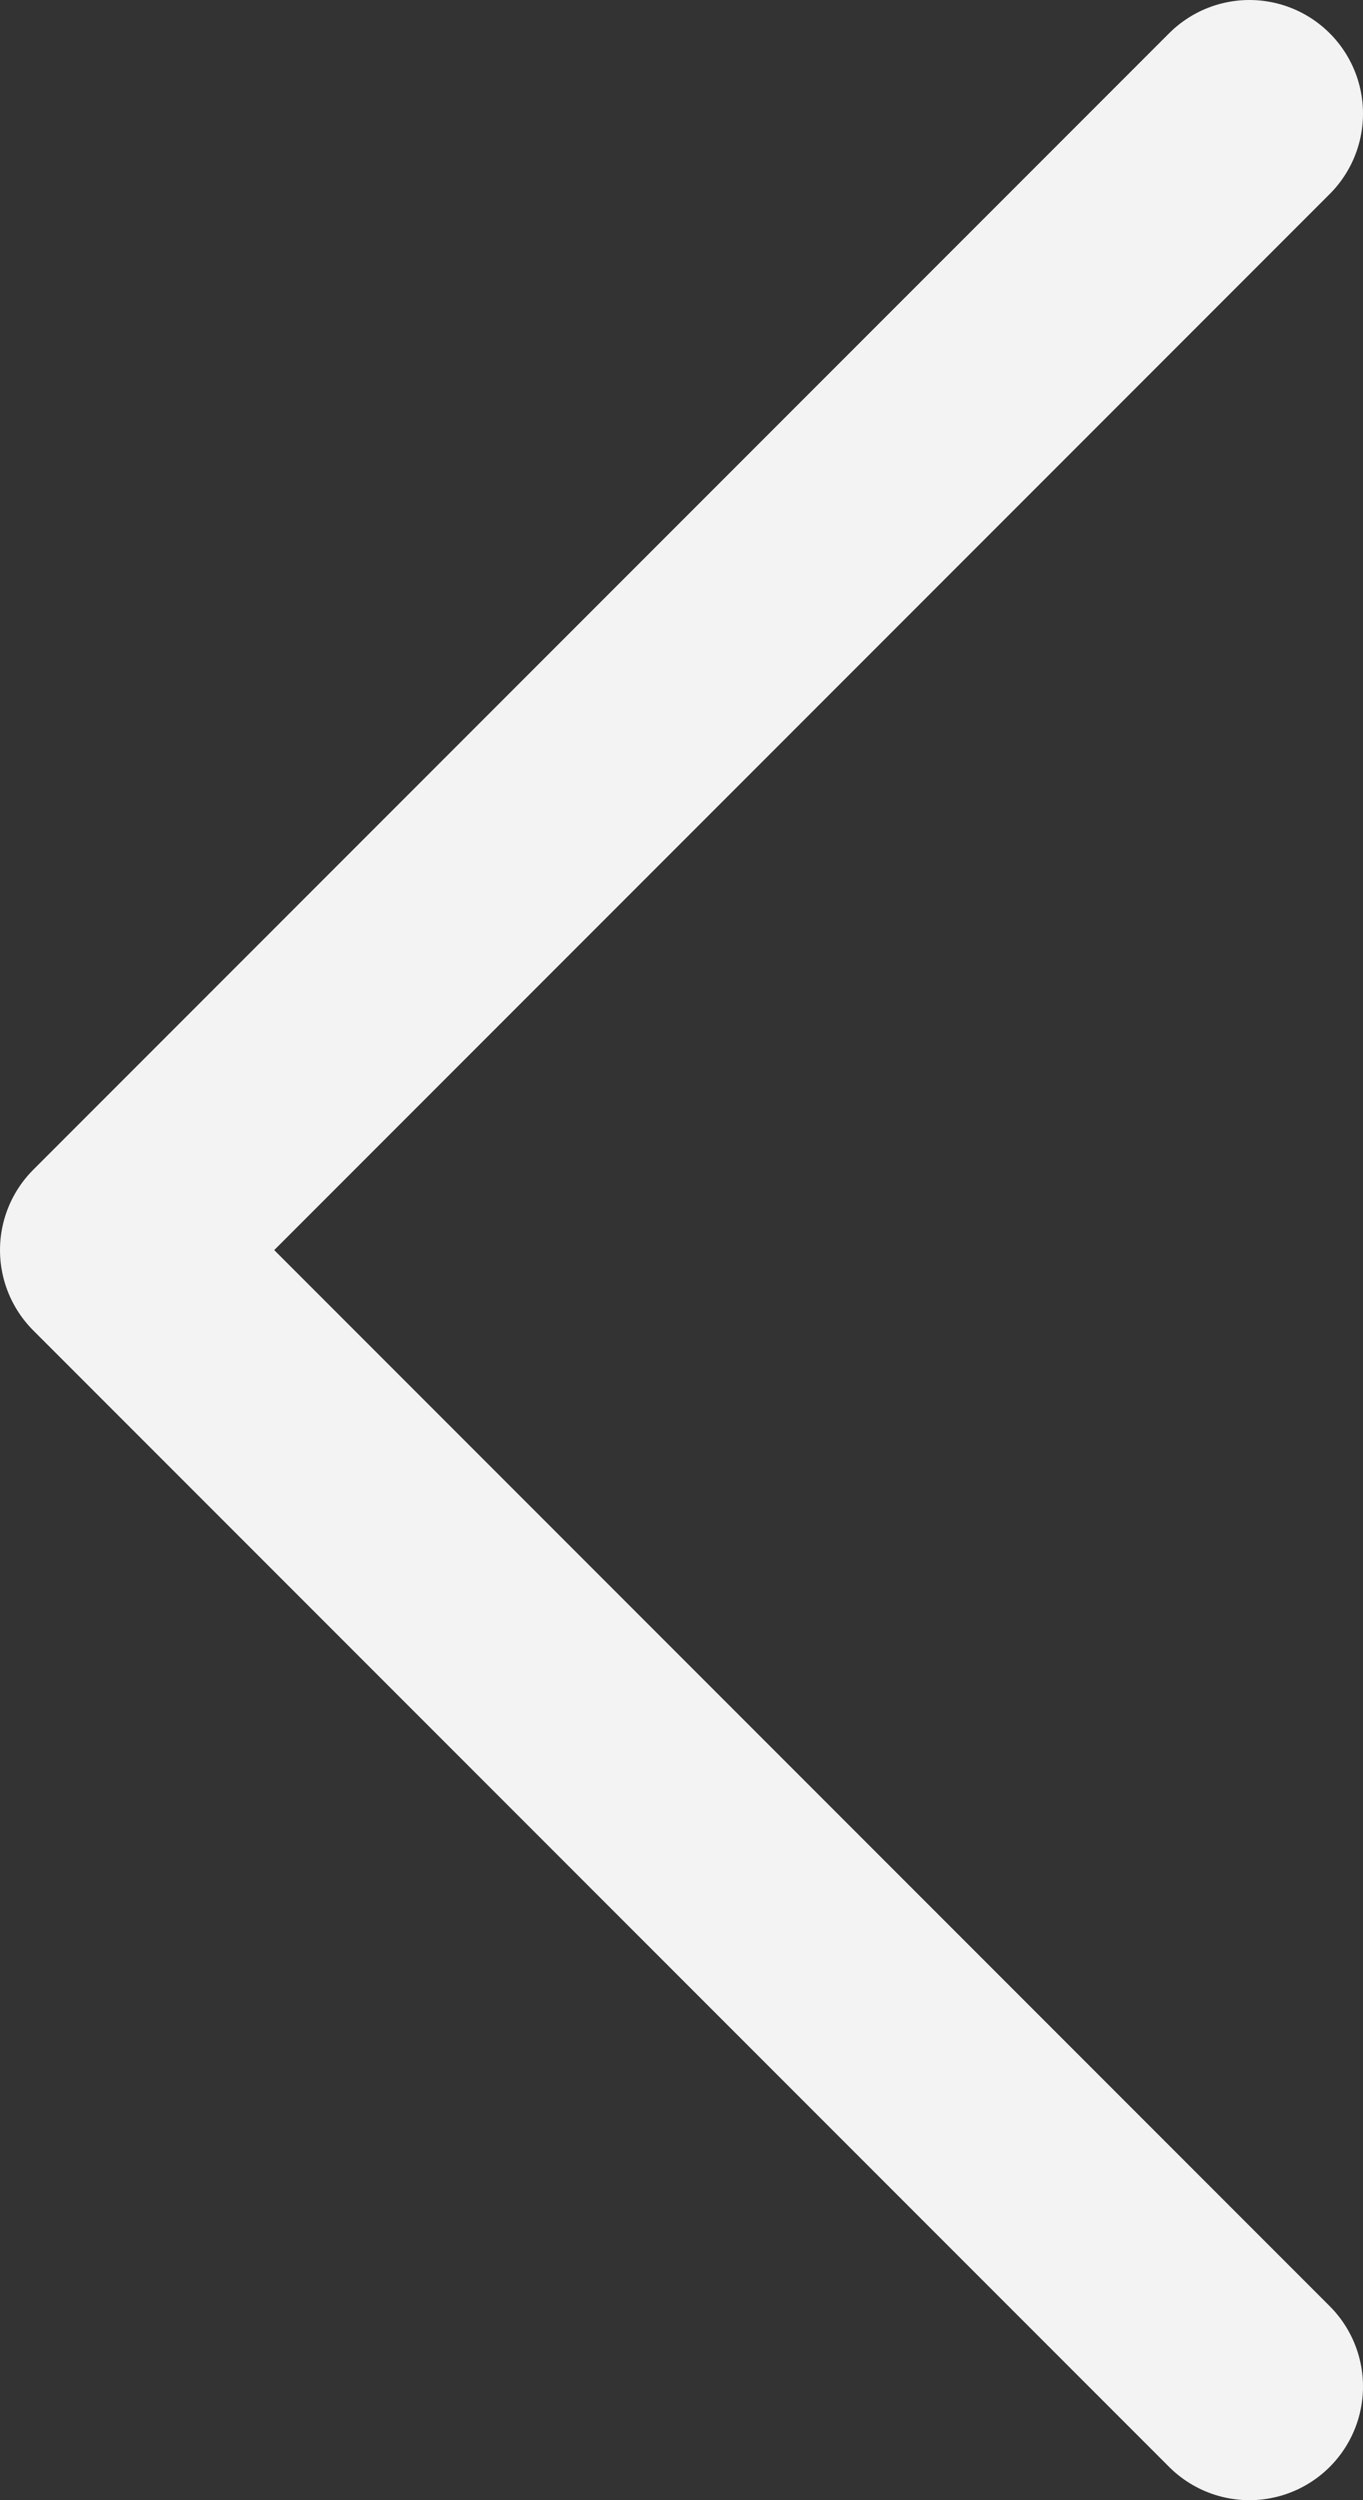 <svg width="36" height="66" viewBox="0 0 36 66" fill="none" xmlns="http://www.w3.org/2000/svg">
<rect x="0" y="0" width="36" height="66" fill="#333333" stroke="none"/>
<path d="M33 3L3 33L33 63" stroke="#F3F3F3" stroke-width="6" stroke-linecap="round" stroke-linejoin="round"/>
</svg>
